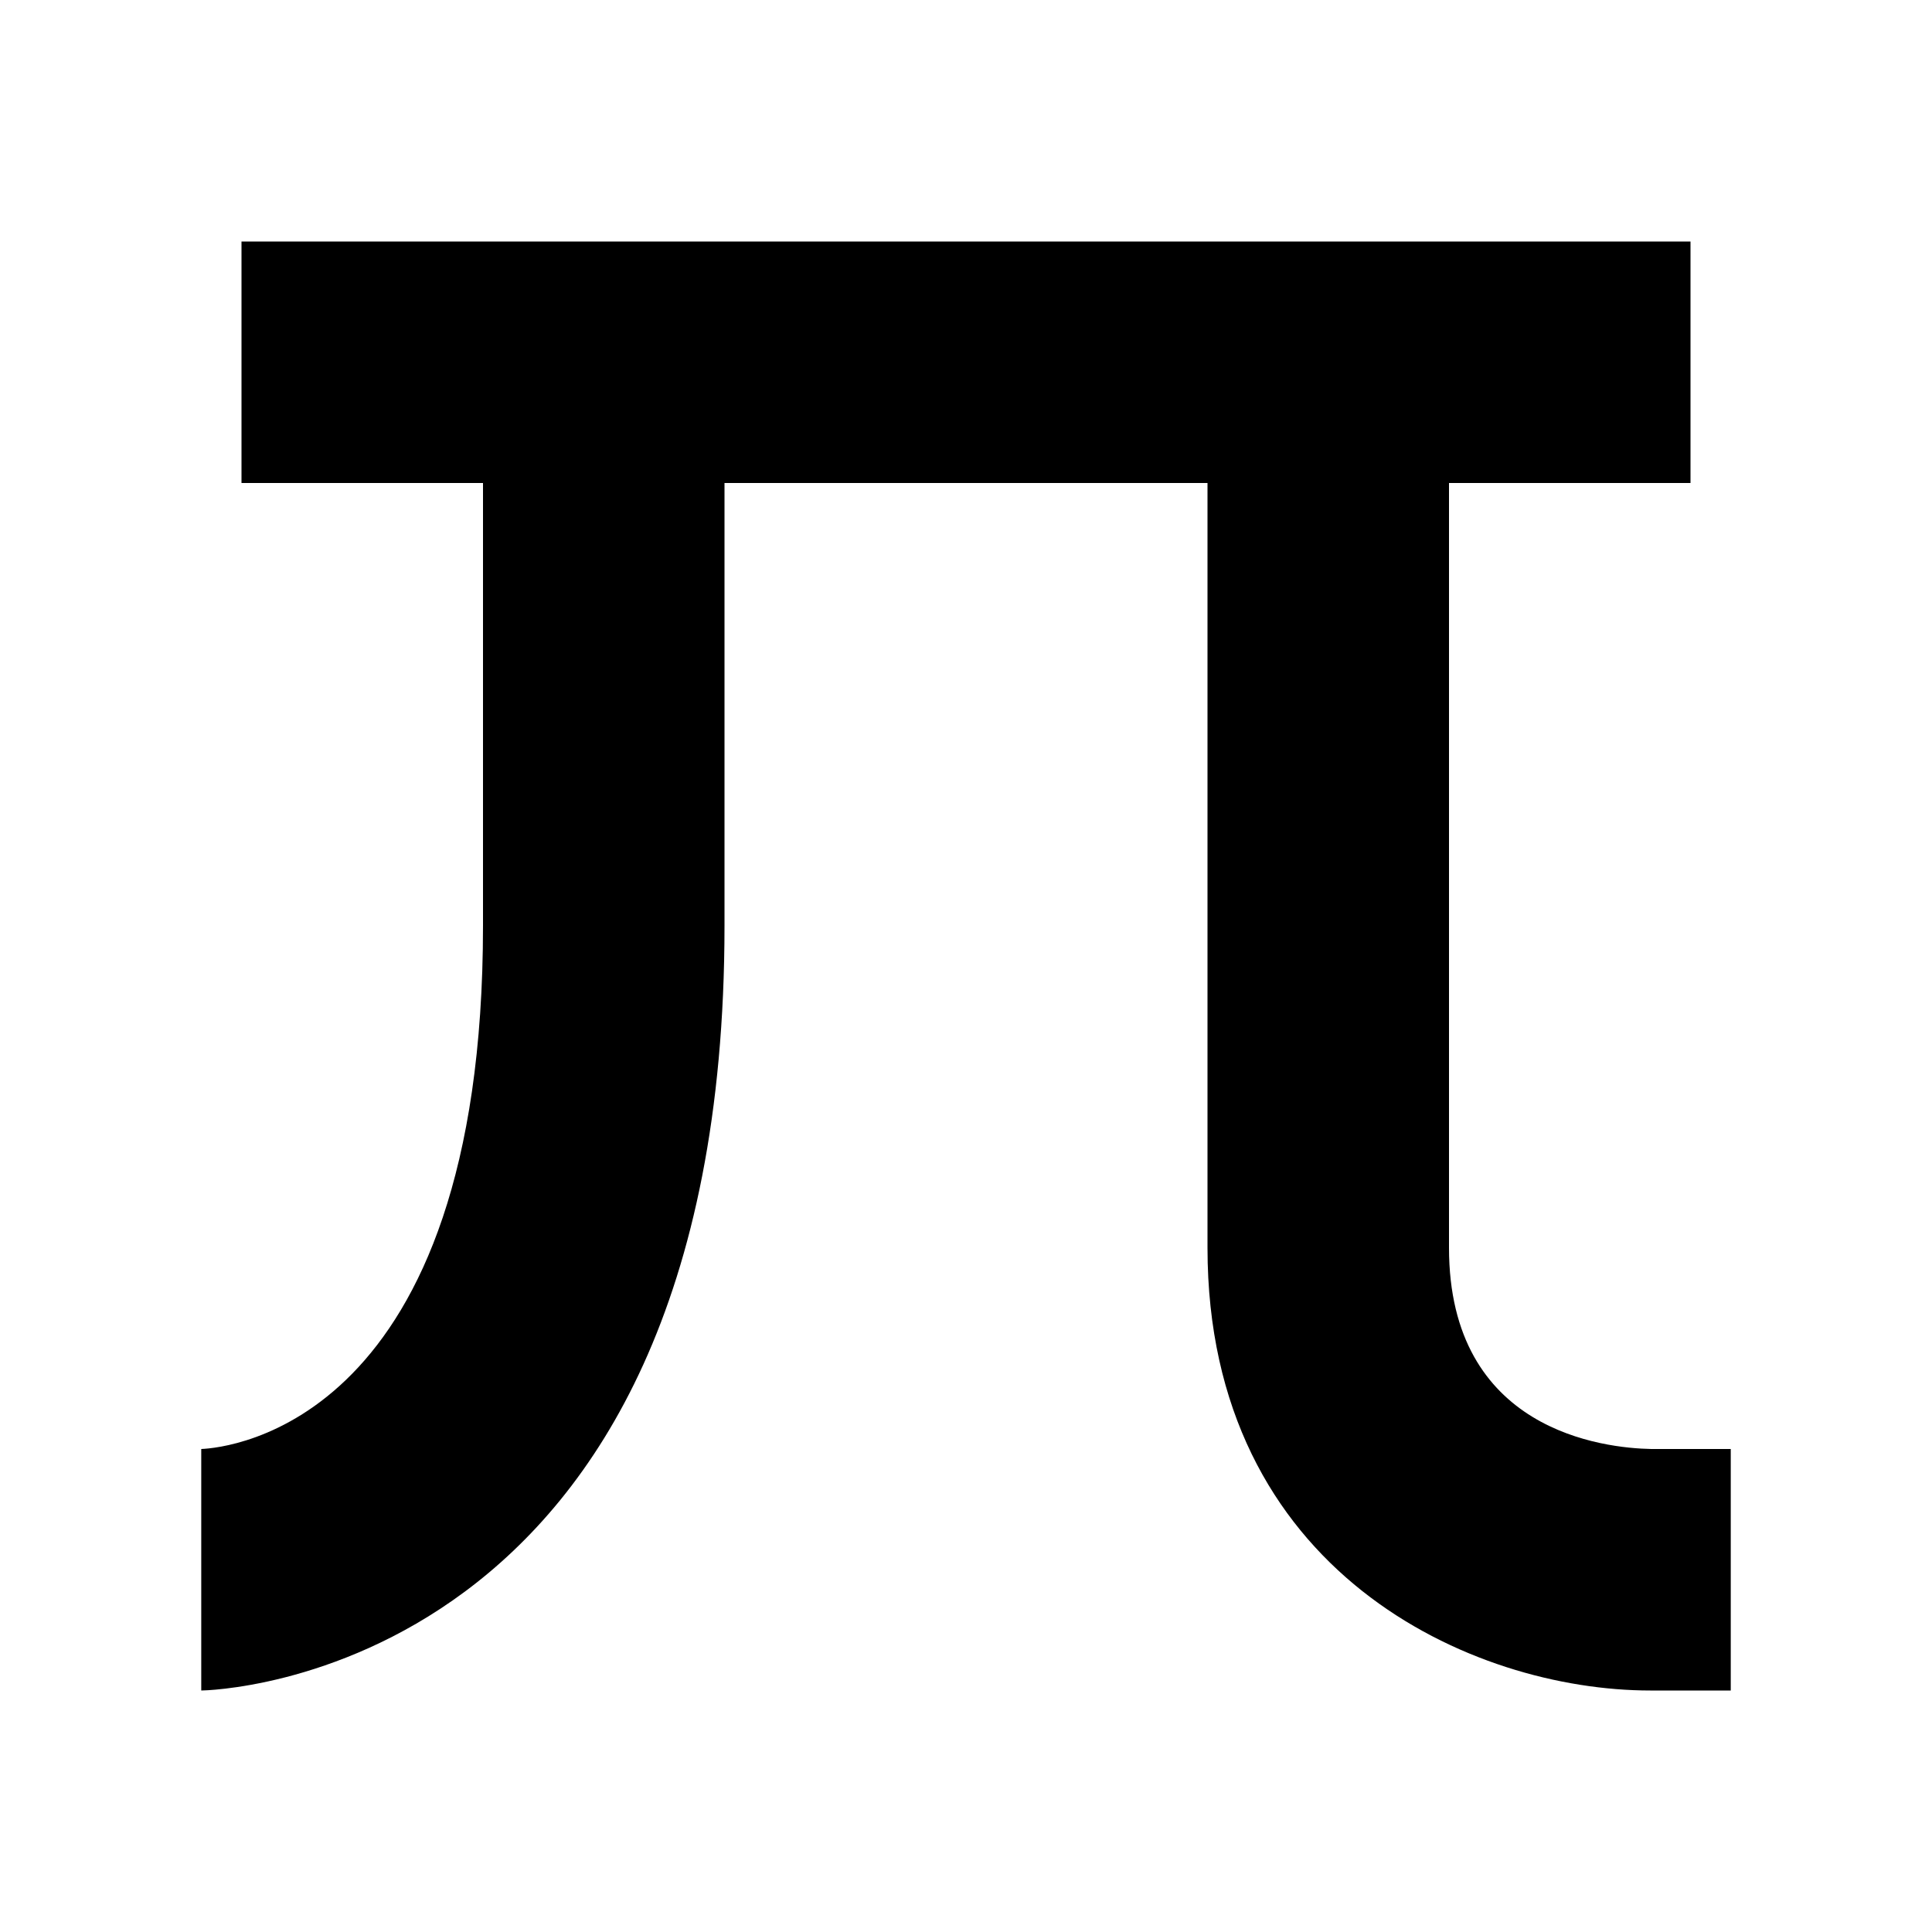 <svg xmlns="http://www.w3.org/2000/svg" xmlns:xlink="http://www.w3.org/1999/xlink" version="1.1"  x="0px" y="0px" width="32" height="32" viewBox="0 0 24 24" style="enable-background:new 0 0 24 24;" xml:space="preserve" viewbox="0 0 32 32">
<path id="2634351383__x3C_Trazado_x3E_" d="M20.513,18C19.924,17.989,18,17.778,18,15.5V6h3V3H3v3h3v5.5c0,6.186-3.166,6.486-3.5,6.5v3  C2.565,21,9,20.892,9,11.5V6h6v9.5c0,4.035,3.289,5.5,5.5,5.5h1v-3H20.513z"></path>
</svg>